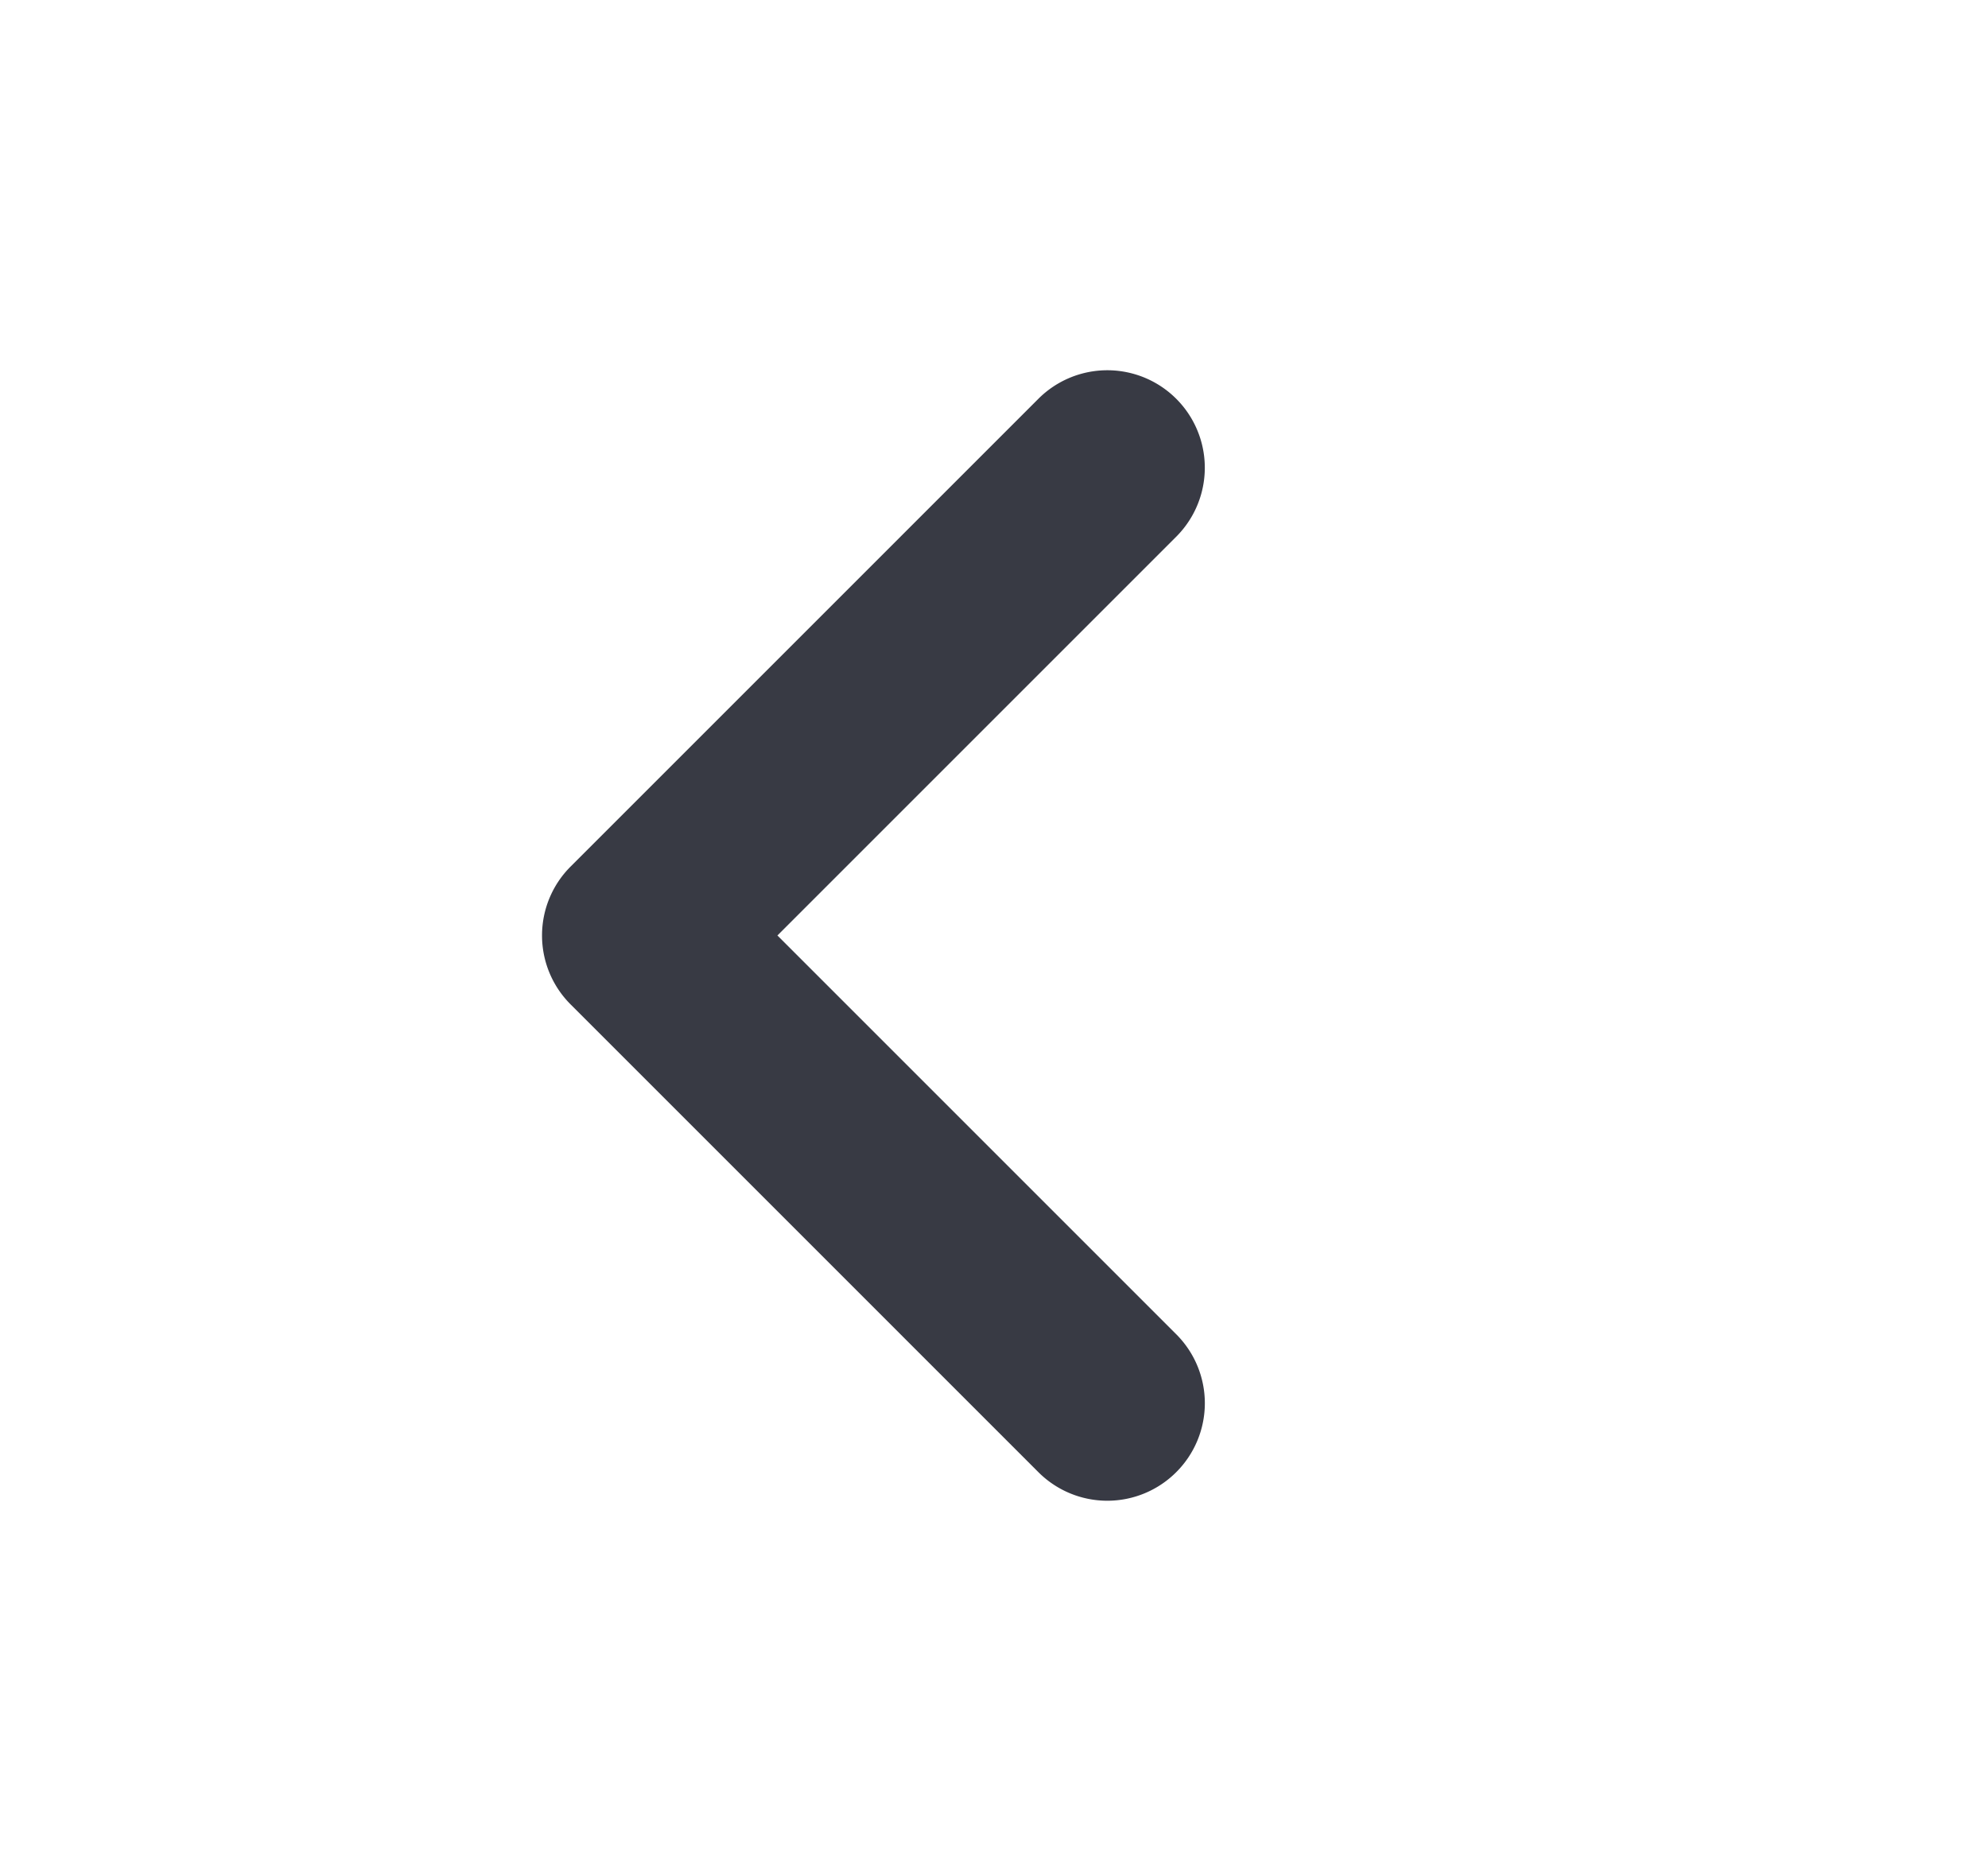 <svg width="17" height="16" fill="none" xmlns="http://www.w3.org/2000/svg"><path fill-rule="evenodd" clip-rule="evenodd" d="M10.058 12.59a.833.833 0 000-1.18L6.648 8l3.41-3.41A.833.833 0 108.88 3.41l-4 4a.833.833 0 000 1.18l4 4a.833.833 0 001.178 0z" fill="#383A44"/></svg>